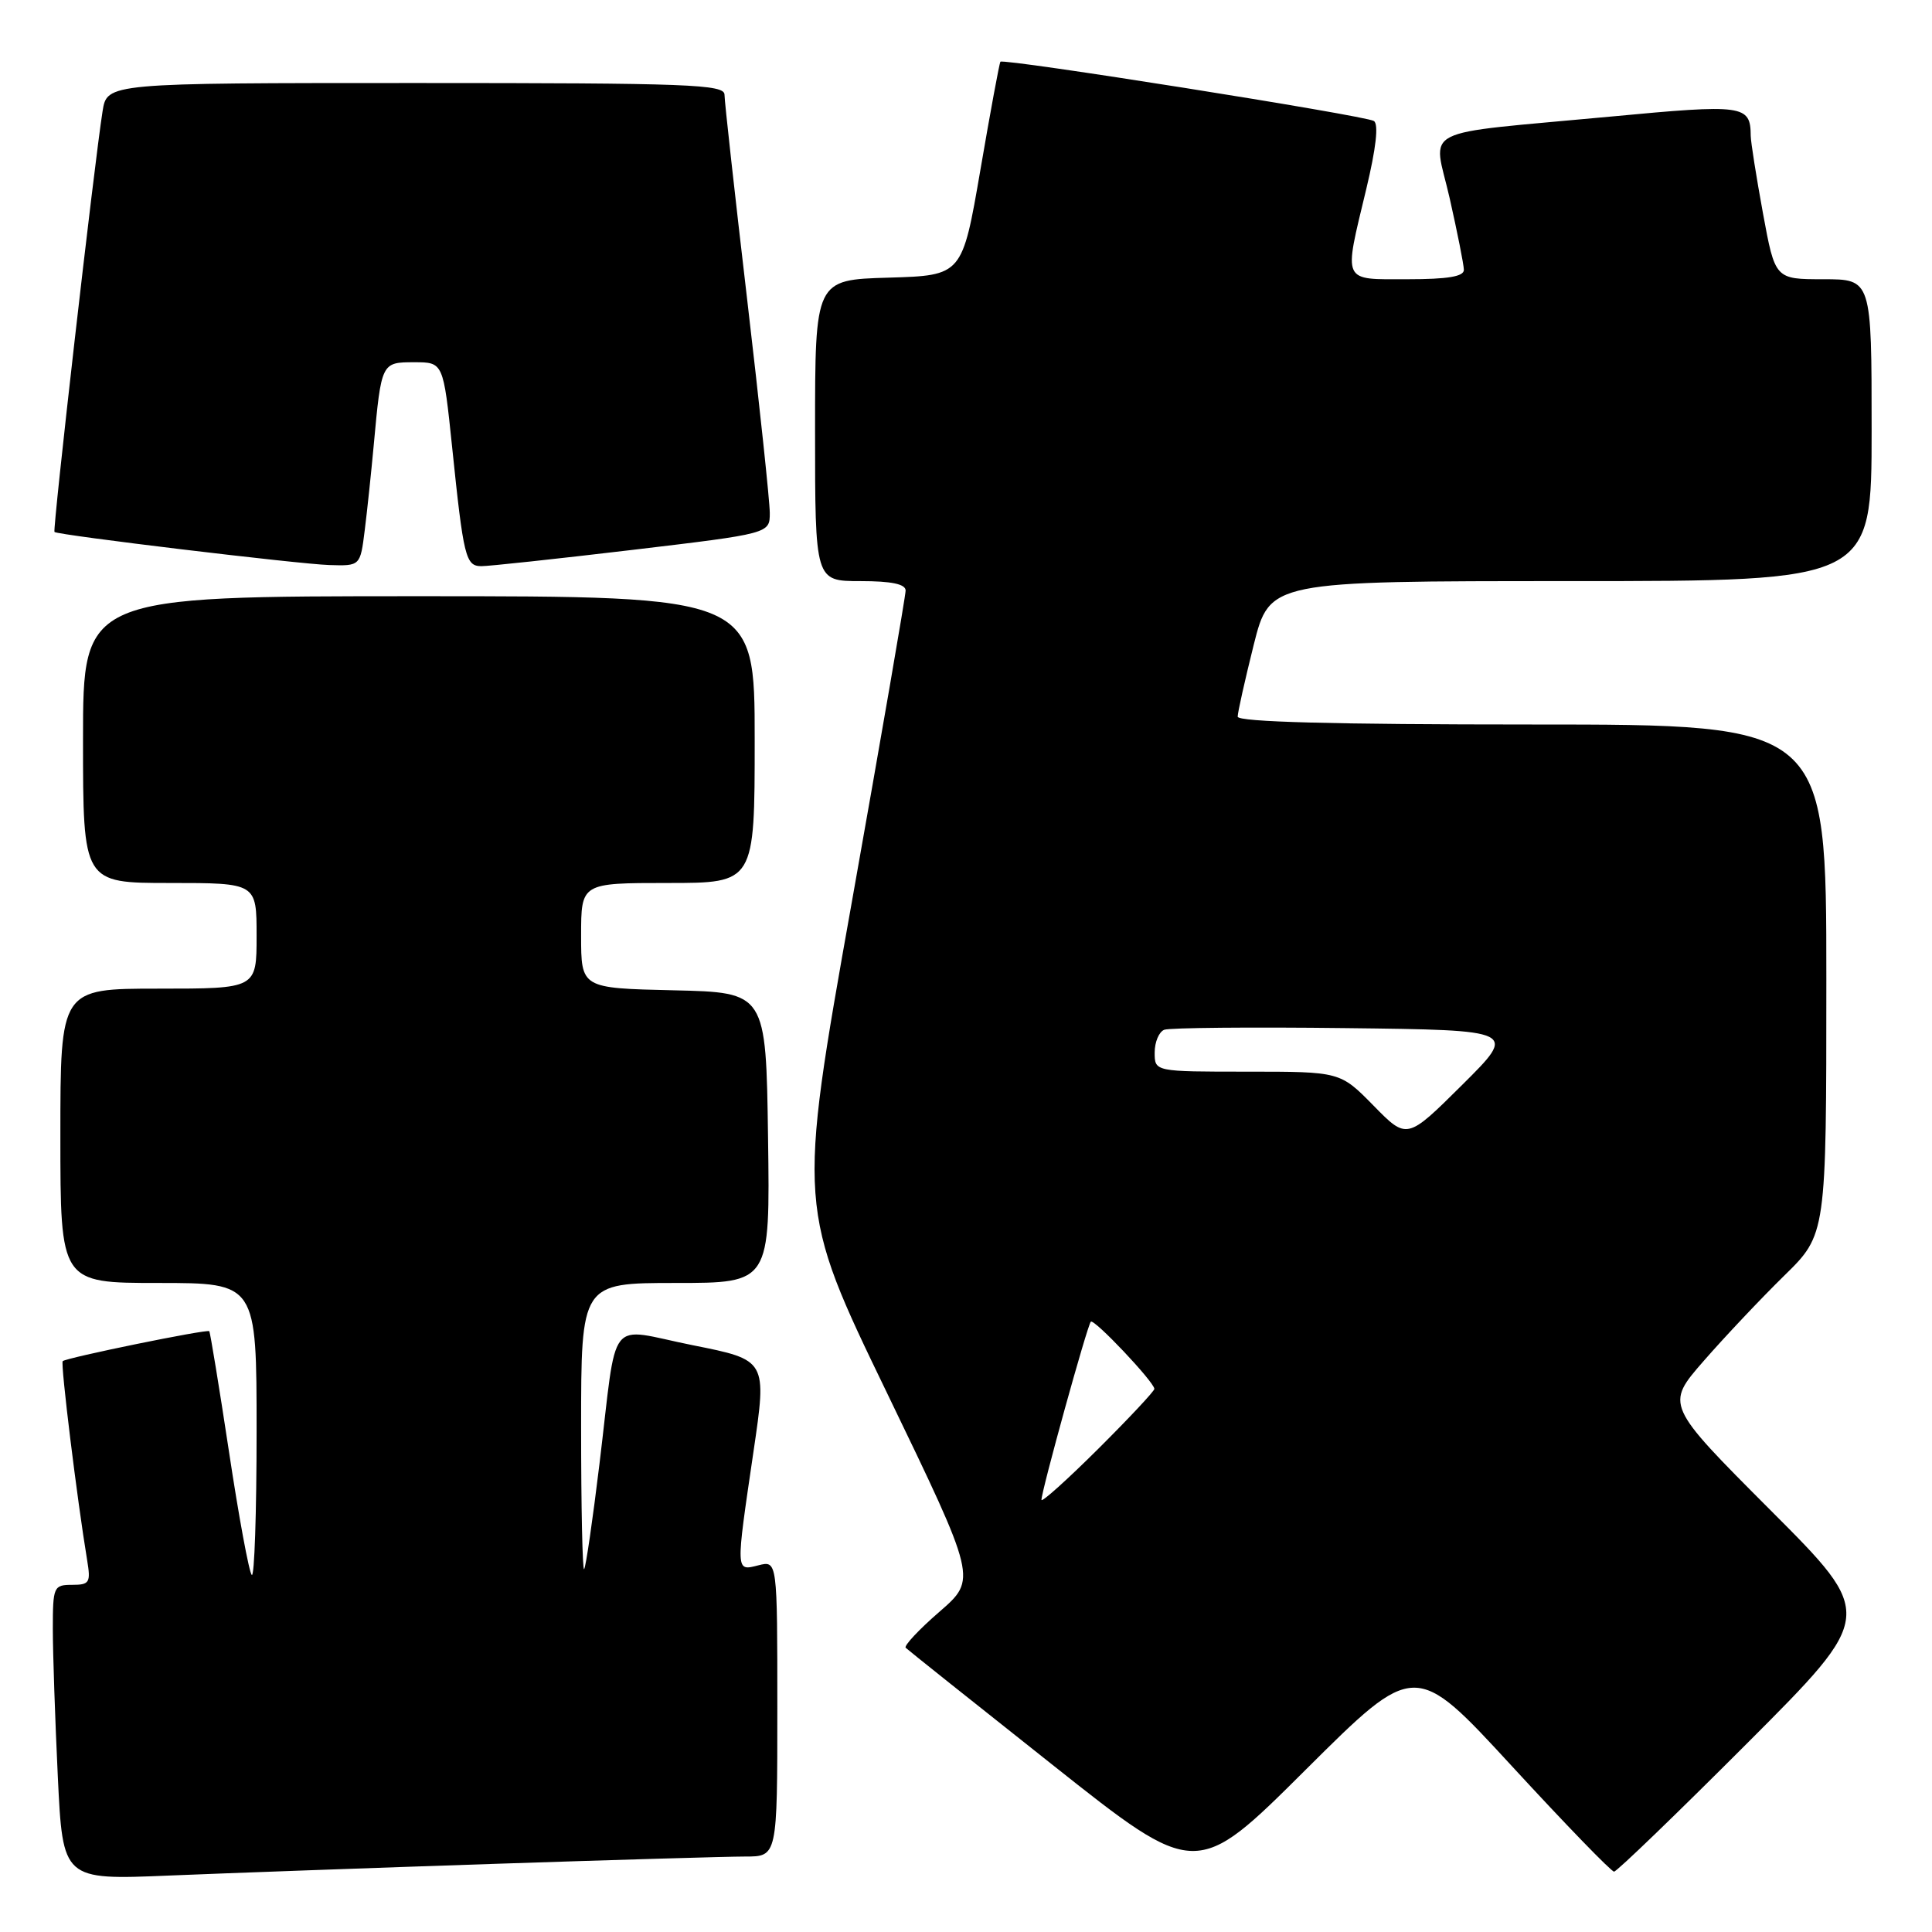 <?xml version="1.0" encoding="UTF-8" standalone="no"?>
<!DOCTYPE svg PUBLIC "-//W3C//DTD SVG 1.1//EN" "http://www.w3.org/Graphics/SVG/1.1/DTD/svg11.dtd" >
<svg xmlns="http://www.w3.org/2000/svg" xmlns:xlink="http://www.w3.org/1999/xlink" version="1.1" viewBox="0 0 256 256">
 <g >
 <path fill="currentColor"
d=" M 65.50 246.97 C 81.45 246.44 96.41 246.00 98.75 246.00 C 103.00 246.00 103.00 246.00 103.00 226.39 C 103.00 206.78 103.00 206.78 100.50 207.41 C 97.45 208.18 97.47 208.47 99.84 192.35 C 101.63 180.21 101.63 180.21 91.80 178.25 C 80.25 175.94 81.87 173.88 79.43 194.00 C 78.53 201.43 77.62 207.69 77.40 207.92 C 77.18 208.15 77.00 199.71 77.00 189.17 C 77.00 170.00 77.00 170.00 89.52 170.00 C 102.04 170.00 102.04 170.00 101.77 150.75 C 101.50 131.50 101.50 131.50 89.25 131.22 C 77.00 130.94 77.00 130.94 77.00 123.97 C 77.00 117.00 77.00 117.00 88.50 117.00 C 100.00 117.00 100.00 117.00 100.00 98.00 C 100.00 79.00 100.00 79.00 55.50 79.00 C 11.00 79.00 11.00 79.00 11.00 98.00 C 11.00 117.00 11.00 117.00 22.50 117.00 C 34.00 117.00 34.00 117.00 34.00 124.00 C 34.00 131.00 34.00 131.00 21.00 131.00 C 8.00 131.00 8.00 131.00 8.00 150.50 C 8.00 170.00 8.00 170.00 21.00 170.00 C 34.00 170.00 34.00 170.00 34.00 189.67 C 34.00 200.48 33.71 209.04 33.36 208.69 C 33.00 208.33 31.64 200.97 30.34 192.34 C 29.03 183.70 27.85 176.52 27.73 176.39 C 27.43 176.09 8.76 179.91 8.31 180.36 C 8.00 180.67 10.23 198.80 11.55 206.75 C 12.04 209.71 11.86 210.00 9.55 210.00 C 7.11 210.00 7.00 210.25 7.00 215.84 C 7.00 219.05 7.30 227.85 7.66 235.39 C 8.32 249.11 8.32 249.11 22.41 248.52 C 30.16 248.20 49.55 247.50 65.50 246.97 Z  M 200.35 234.04 C 207.42 241.72 213.50 248.00 213.87 248.00 C 214.23 248.00 222.16 240.35 231.50 231.00 C 248.48 214.00 248.48 214.00 234.57 200.08 C 220.67 186.15 220.67 186.15 225.76 180.32 C 228.55 177.12 233.35 172.04 236.42 169.03 C 242.00 163.57 242.00 163.57 242.00 129.78 C 242.00 96.00 242.00 96.00 203.00 96.00 C 176.76 96.00 164.00 95.66 164.00 94.96 C 164.00 94.39 164.96 90.12 166.12 85.46 C 168.25 77.00 168.25 77.00 208.12 77.00 C 248.00 77.00 248.00 77.00 248.00 57.00 C 248.00 37.00 248.00 37.00 241.60 37.00 C 235.21 37.00 235.21 37.00 233.60 28.25 C 232.72 23.44 231.99 18.82 231.98 18.00 C 231.95 13.90 231.10 13.78 213.40 15.45 C 187.41 17.89 189.90 16.62 192.09 26.27 C 193.11 30.80 193.96 35.06 193.97 35.75 C 193.99 36.64 191.85 37.00 186.50 37.00 C 177.73 37.00 178.02 37.63 181.03 25.08 C 182.34 19.62 182.70 16.43 182.04 16.03 C 180.87 15.30 132.93 7.70 132.56 8.18 C 132.42 8.36 131.23 14.80 129.91 22.50 C 127.50 36.50 127.50 36.50 117.75 36.79 C 108.00 37.07 108.00 37.07 108.00 57.04 C 108.00 77.00 108.00 77.00 114.00 77.00 C 118.13 77.00 120.00 77.39 120.00 78.25 C 120.00 78.94 116.77 97.62 112.83 119.76 C 105.66 160.02 105.66 160.02 117.56 184.63 C 129.45 209.25 129.45 209.25 124.49 213.56 C 121.76 215.92 119.75 218.08 120.01 218.34 C 120.28 218.61 129.05 225.60 139.50 233.88 C 158.50 248.95 158.50 248.95 173.00 234.51 C 187.50 220.08 187.50 220.08 200.35 234.04 Z  M 48.33 70.25 C 48.66 67.64 49.19 62.58 49.52 59.00 C 50.53 48.01 50.54 48.00 54.89 48.00 C 58.74 48.00 58.74 48.00 59.91 59.25 C 61.42 73.85 61.70 75.00 63.77 75.02 C 64.72 75.03 73.71 74.06 83.75 72.87 C 102.00 70.70 102.00 70.70 102.00 67.97 C 102.00 66.46 100.65 53.73 99.00 39.66 C 97.35 25.60 96.00 13.40 96.00 12.55 C 96.00 11.18 91.35 11.00 55.09 11.00 C 14.18 11.00 14.18 11.00 13.59 14.75 C 12.48 21.74 6.94 70.28 7.22 70.49 C 7.78 70.92 39.63 74.75 43.62 74.87 C 47.74 75.00 47.74 75.00 48.33 70.25 Z  M 138.00 198.74 C 138.00 197.55 144.08 175.58 144.54 175.13 C 144.97 174.70 152.88 183.06 152.96 184.03 C 152.98 184.31 149.62 187.90 145.50 192.00 C 141.38 196.10 138.00 199.13 138.00 198.74 Z  M 182.01 146.51 C 177.58 142.00 177.58 142.00 165.29 142.00 C 153.00 142.00 153.00 142.00 153.00 139.47 C 153.00 138.08 153.57 136.72 154.27 136.45 C 154.97 136.18 165.78 136.08 178.30 136.23 C 201.05 136.50 201.05 136.50 193.74 143.76 C 186.43 151.02 186.43 151.02 182.01 146.51 Z "/>
</g>
</svg>